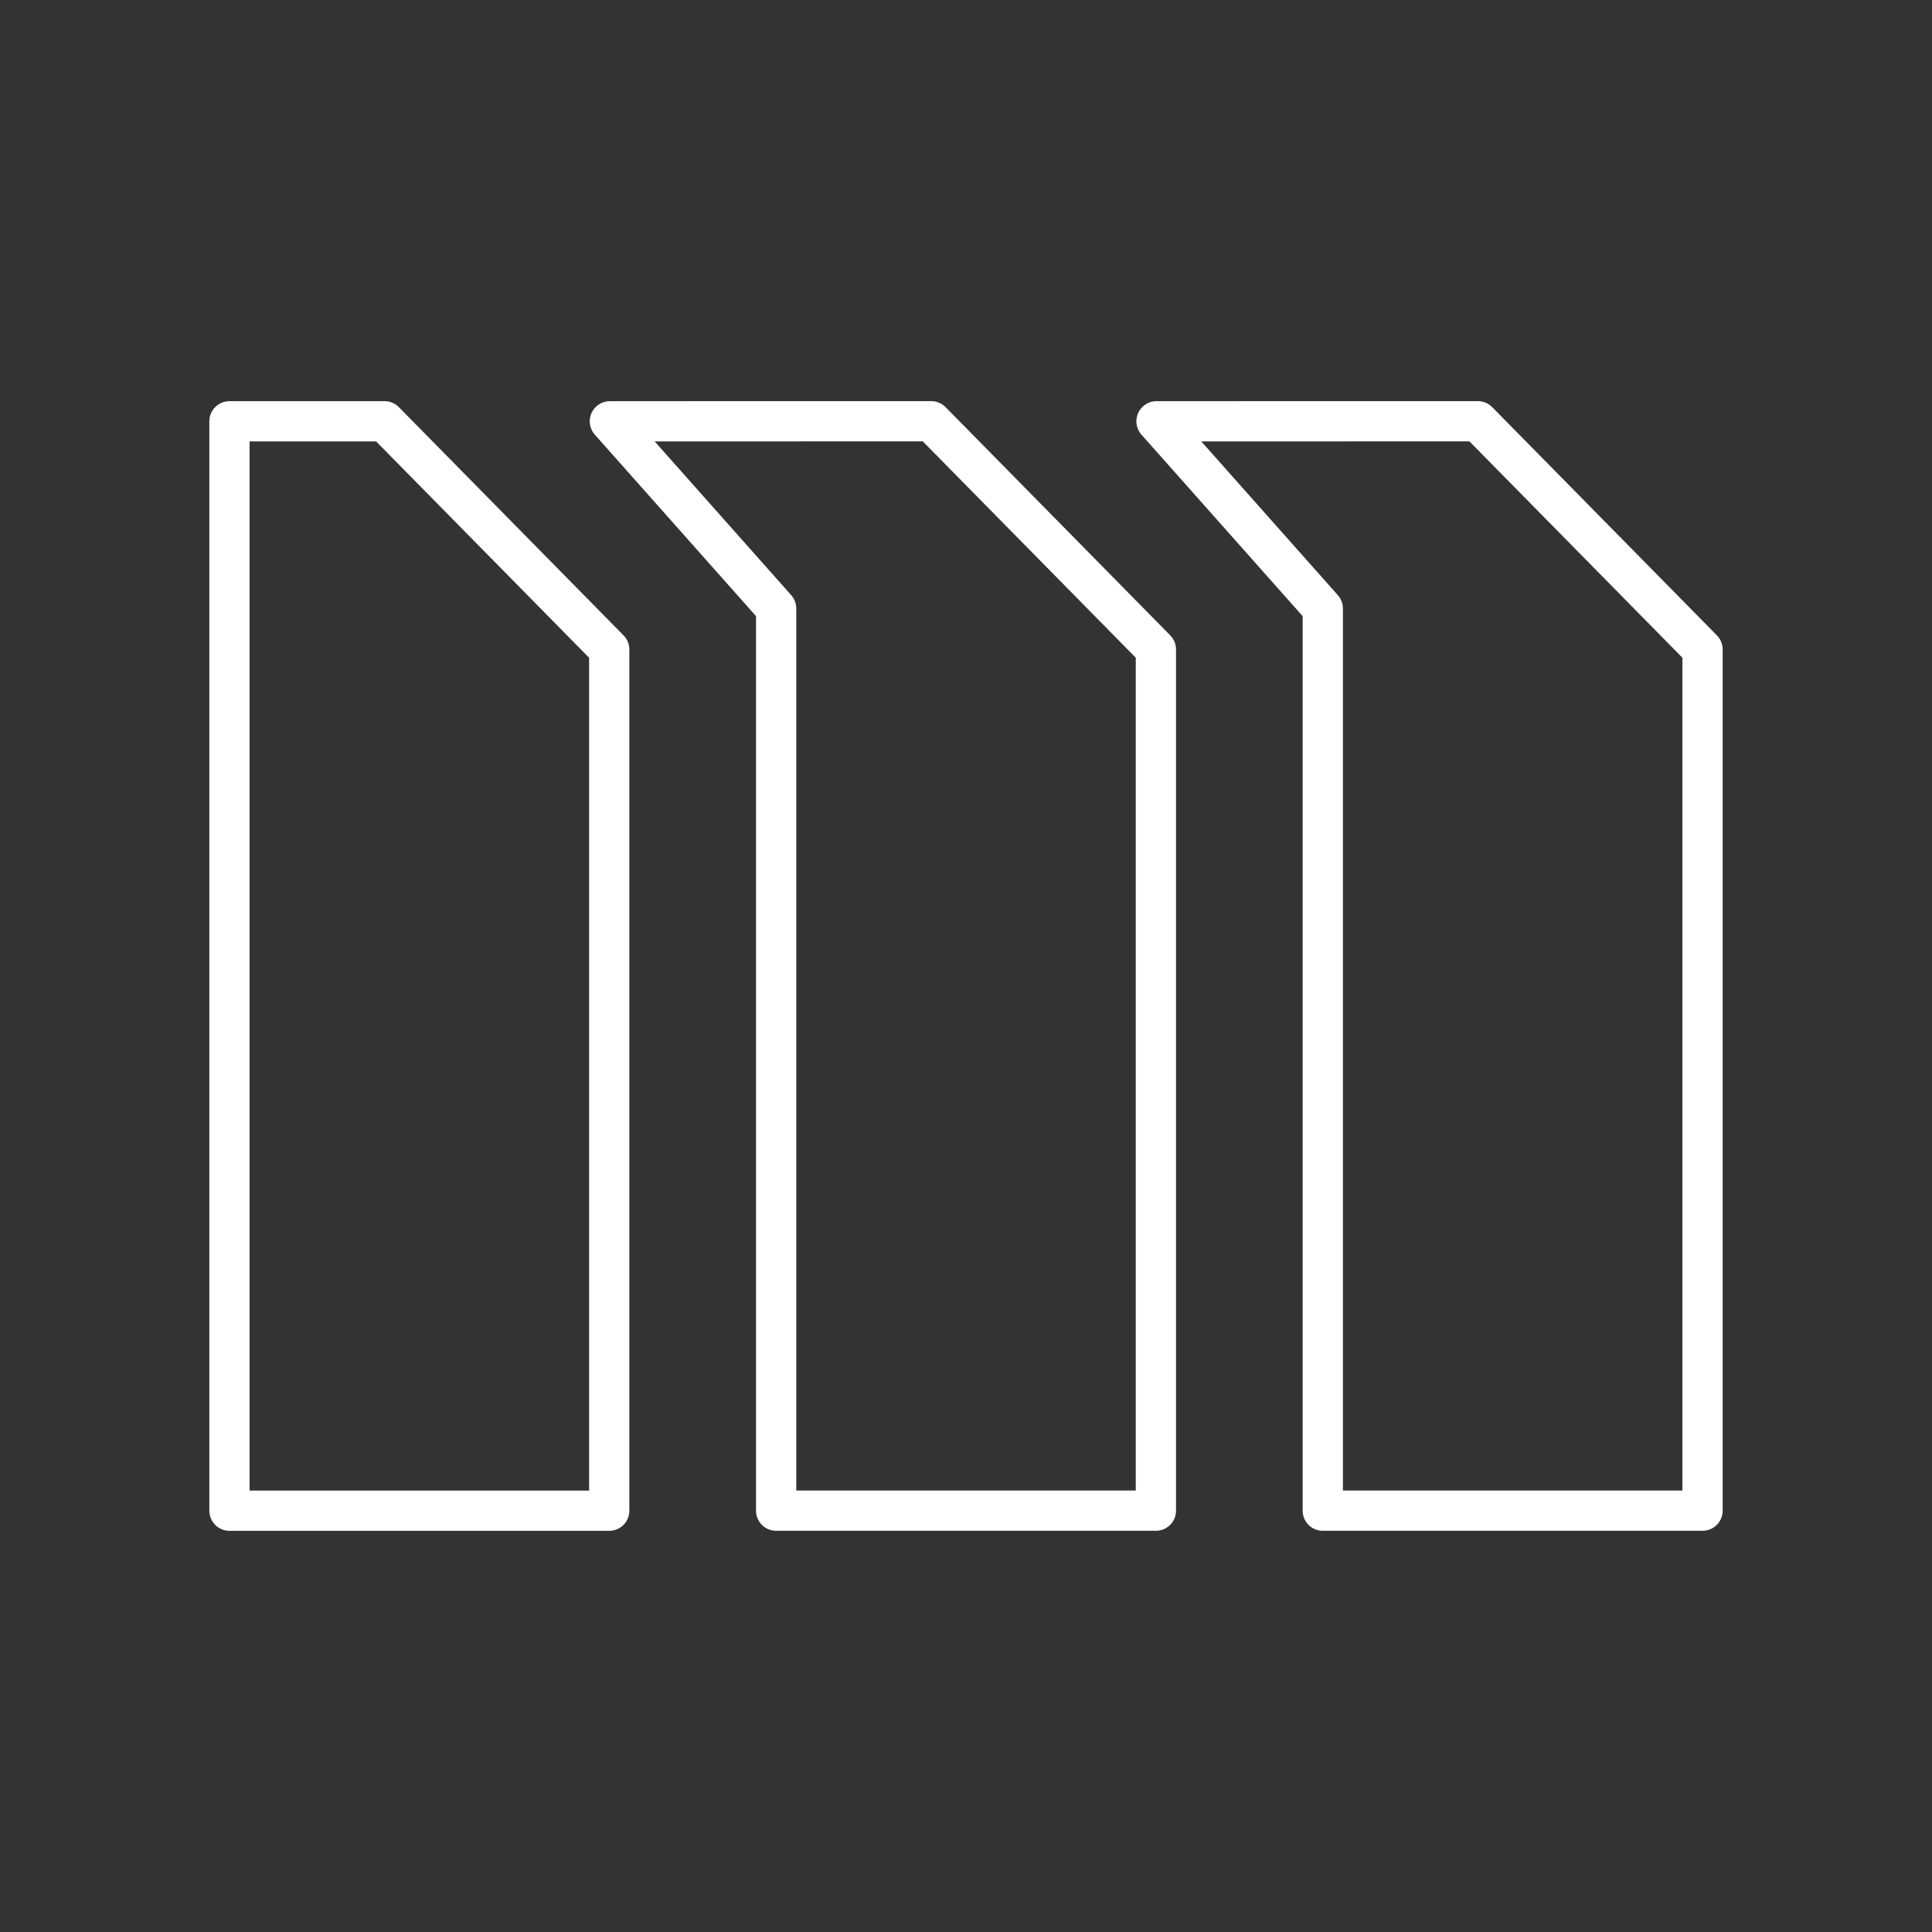<?xml version="1.0" encoding="UTF-8"?>
<svg version="1.1" viewBox="0 0 48 48" xmlns="http://www.w3.org/2000/svg">
    <rect x="0" y="0" width="48" height="48" fill="#333333" stroke="none"/>
    <defs>
        <style>.a{fill:none;stroke:#fff;stroke-linecap:round;stroke-linejoin:round;}</style>
    </defs>
    <path d="m28.733 10.467 4.131 4.651v22.414h9.435v-21.396l-5.582-5.67z" fill="none" stop-color="#000000" stroke="#fff" stroke-linecap="round" stroke-linejoin="round" stroke-width="1" style="-inkscape-stroke:none;font-variation-settings:normal"/>
    <path d="m15.152 10.467 4.131 4.651v22.414h9.435v-21.396l-5.582-5.67z" fill="none" stop-color="#000000" stroke="#fff" stroke-linecap="round" stroke-linejoin="round" stroke-width="1" style="-inkscape-stroke:none;font-variation-settings:normal"/>
    <path d="m5.701 10.467v27.066h9.435v-21.396l-5.582-5.67z" fill="none" stop-color="#000000" stroke="#fff" stroke-linecap="round" stroke-linejoin="round" stroke-width="1" style="-inkscape-stroke:none;font-variation-settings:normal"/>
</svg>
